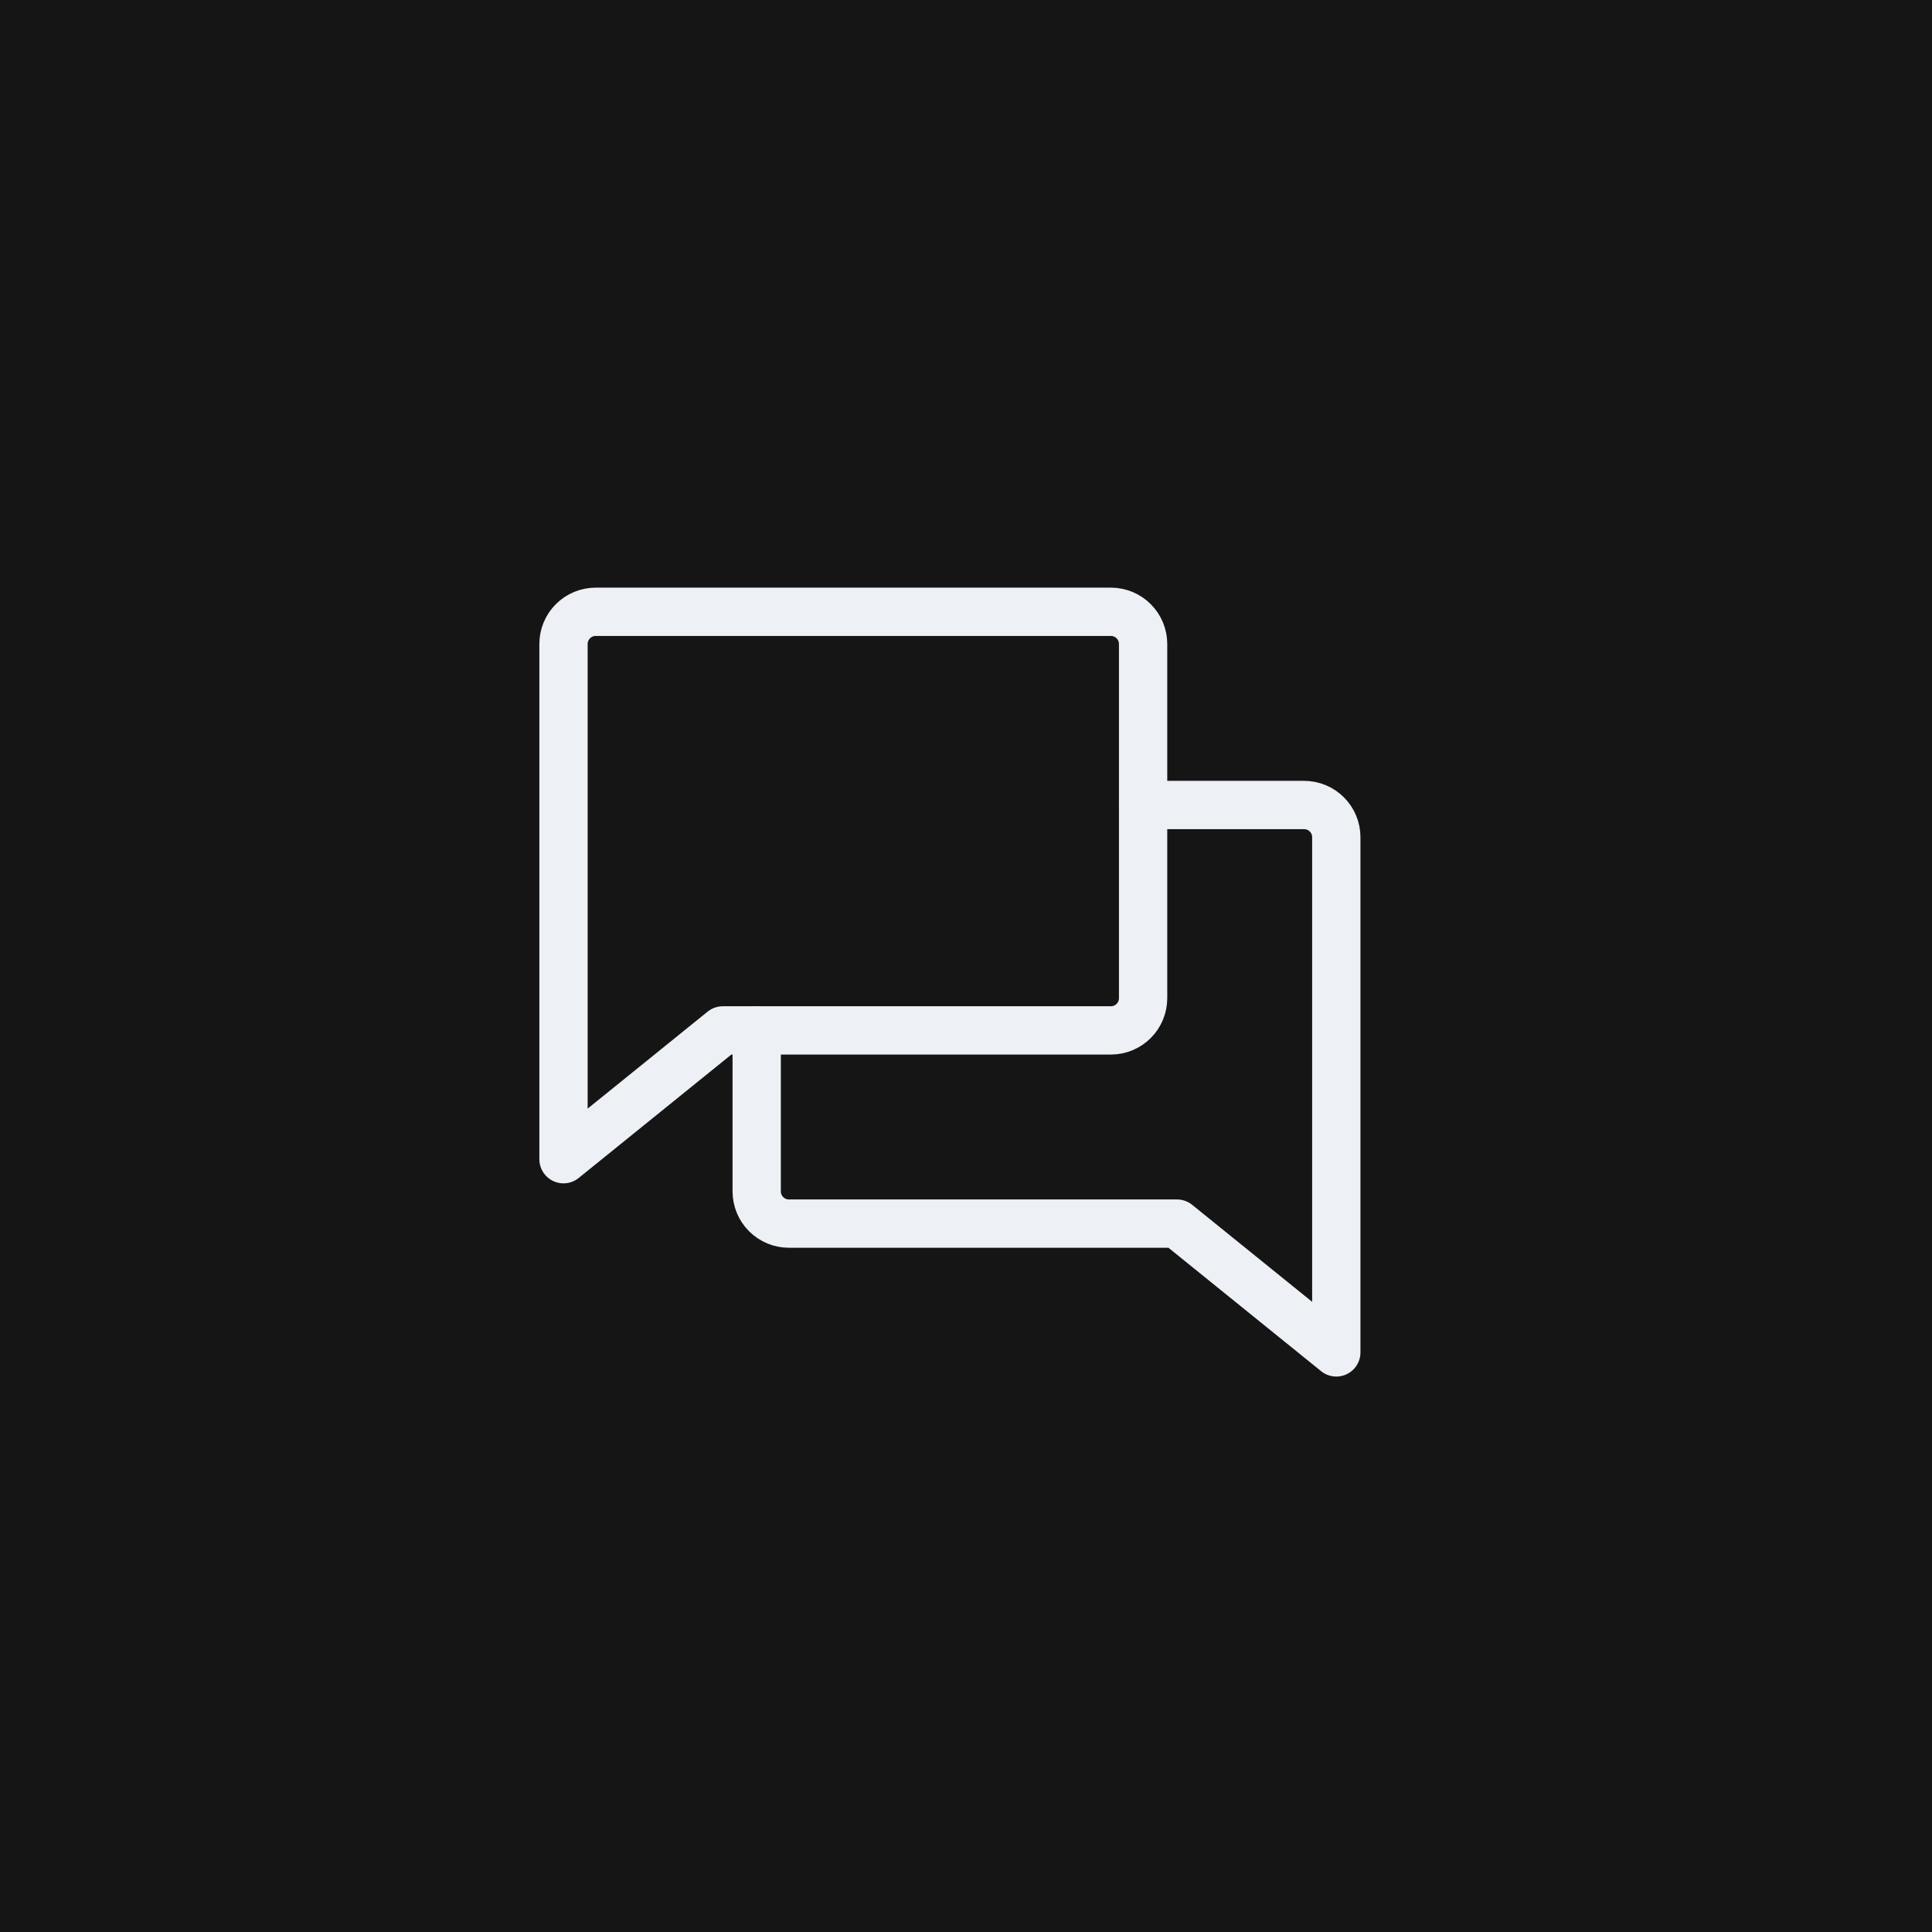 <svg width="60" height="60" viewBox="0 0 60 60" fill="none" xmlns="http://www.w3.org/2000/svg">
<g id="Frame 2121456558">
<rect width="60" height="60" fill="#151515"/>
<g id="Chats">
<path id="Vector" d="M22.448 32L17.5 36V20C17.5 19.735 17.605 19.48 17.793 19.293C17.98 19.105 18.235 19 18.5 19H34.5C34.765 19 35.02 19.105 35.207 19.293C35.395 19.48 35.5 19.735 35.5 20V31C35.5 31.265 35.395 31.52 35.207 31.707C35.02 31.895 34.765 32 34.5 32H22.448Z" stroke="#EDF0F5" stroke-width="1.5" stroke-linecap="round" stroke-linejoin="round"/>
<path id="Vector_2" d="M23.5 32V37C23.5 37.265 23.605 37.52 23.793 37.707C23.98 37.895 24.235 38 24.5 38H36.552L41.5 42V26C41.5 25.735 41.395 25.48 41.207 25.293C41.02 25.105 40.765 25 40.5 25H35.5" stroke="#EDF0F5" stroke-width="1.5" stroke-linecap="round" stroke-linejoin="round"/>
</g>
</g>
</svg>
